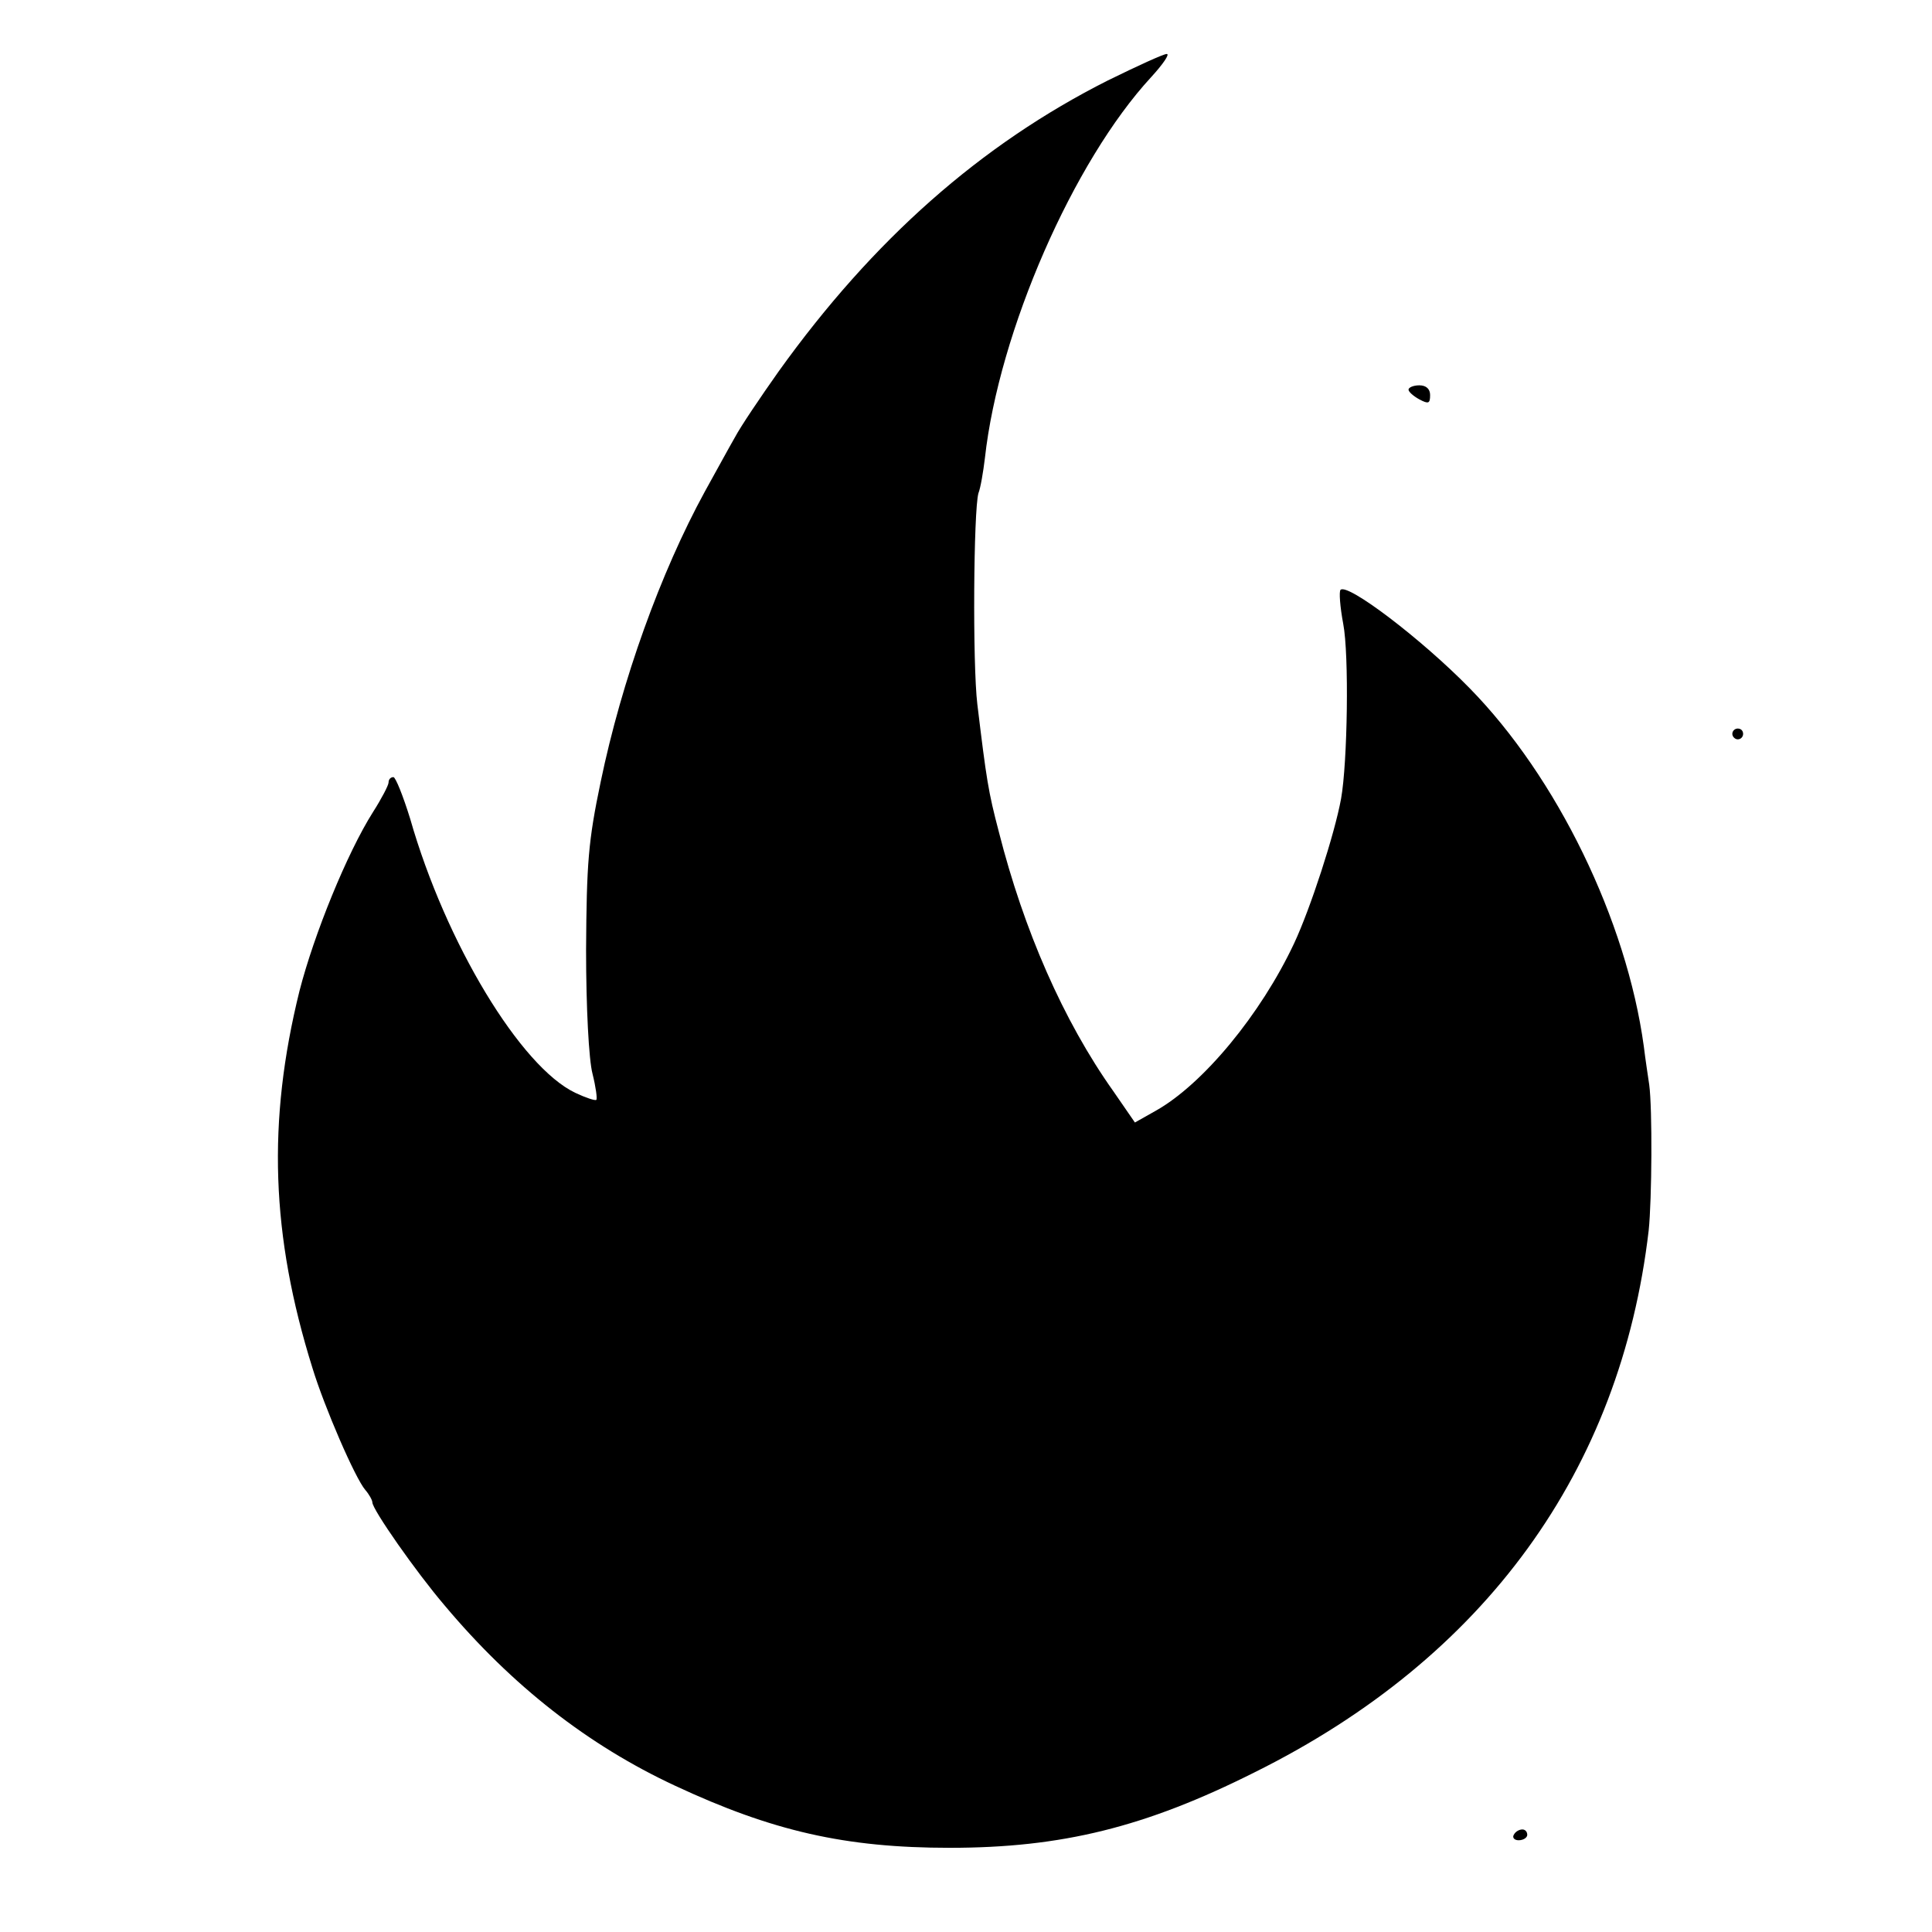 <?xml version="1.0" standalone="no"?>
<!DOCTYPE svg PUBLIC "-//W3C//DTD SVG 20010904//EN"
 "http://www.w3.org/TR/2001/REC-SVG-20010904/DTD/svg10.dtd">
<svg version="1.0" xmlns="http://www.w3.org/2000/svg"
 width="358pt" height="358pt" viewBox="0 0 358 358"
 preserveAspectRatio="xMidYMid meet">
<g transform="translate(0,358) scale(0.1,-0.1)"
fill="#000000" stroke="none">
<path d="M2053 3431 c-236 -119 -435 -295 -610 -539 -34 -48 -71 -103 -81
-122 -11 -19 -36 -65 -56 -101 -82 -150 -154 -350 -193 -538 -23 -110 -26
-150 -27 -311 0 -106 5 -204 12 -230 6 -24 9 -46 7 -48 -2 -2 -20 4 -39 13
-101 48 -240 277 -306 508 -13 42 -27 77 -31 77 -5 0 -9 -4 -9 -10 0 -5 -13
-30 -29 -55 -48 -76 -109 -226 -136 -331 -60 -242 -53 -453 24 -699 22 -72 79
-204 98 -226 7 -8 13 -19 13 -23 0 -13 81 -129 134 -191 125 -149 266 -259
427 -334 180 -84 315 -115 509 -115 207 0 362 38 565 140 427 212 678 559 730
1004 6 57 7 226 1 270 -2 14 -7 46 -10 71 -32 234 -161 499 -323 664 -89 91
-226 195 -239 182 -3 -3 -1 -31 5 -63 11 -57 8 -257 -4 -324 -12 -66 -57 -204
-87 -268 -62 -132 -169 -261 -256 -310 l-39 -22 -40 58 c-93 131 -166 299
-212 480 -20 76 -23 97 -40 237 -9 75 -7 359 2 391 4 10 9 40 12 65 26 235
164 550 308 706 22 24 35 43 29 43 -6 0 -54 -22 -109 -49z"/>
<path d="M2610 2858 c0 -4 9 -12 20 -18 17 -9 20 -8 20 8 0 11 -7 18 -20 18
-11 0 -20 -4 -20 -8z"/>
<path d="M3210 2220 c0 -5 5 -10 10 -10 6 0 10 5 10 10 0 6 -4 10 -10 10 -5 0
-10 -4 -10 -10z"/>
<path d="M2805 180 c-3 -5 1 -10 9 -10 9 0 16 5 16 10 0 6 -4 10 -9 10 -6 0
-13 -4 -16 -10z"/>
</g>
</svg>
